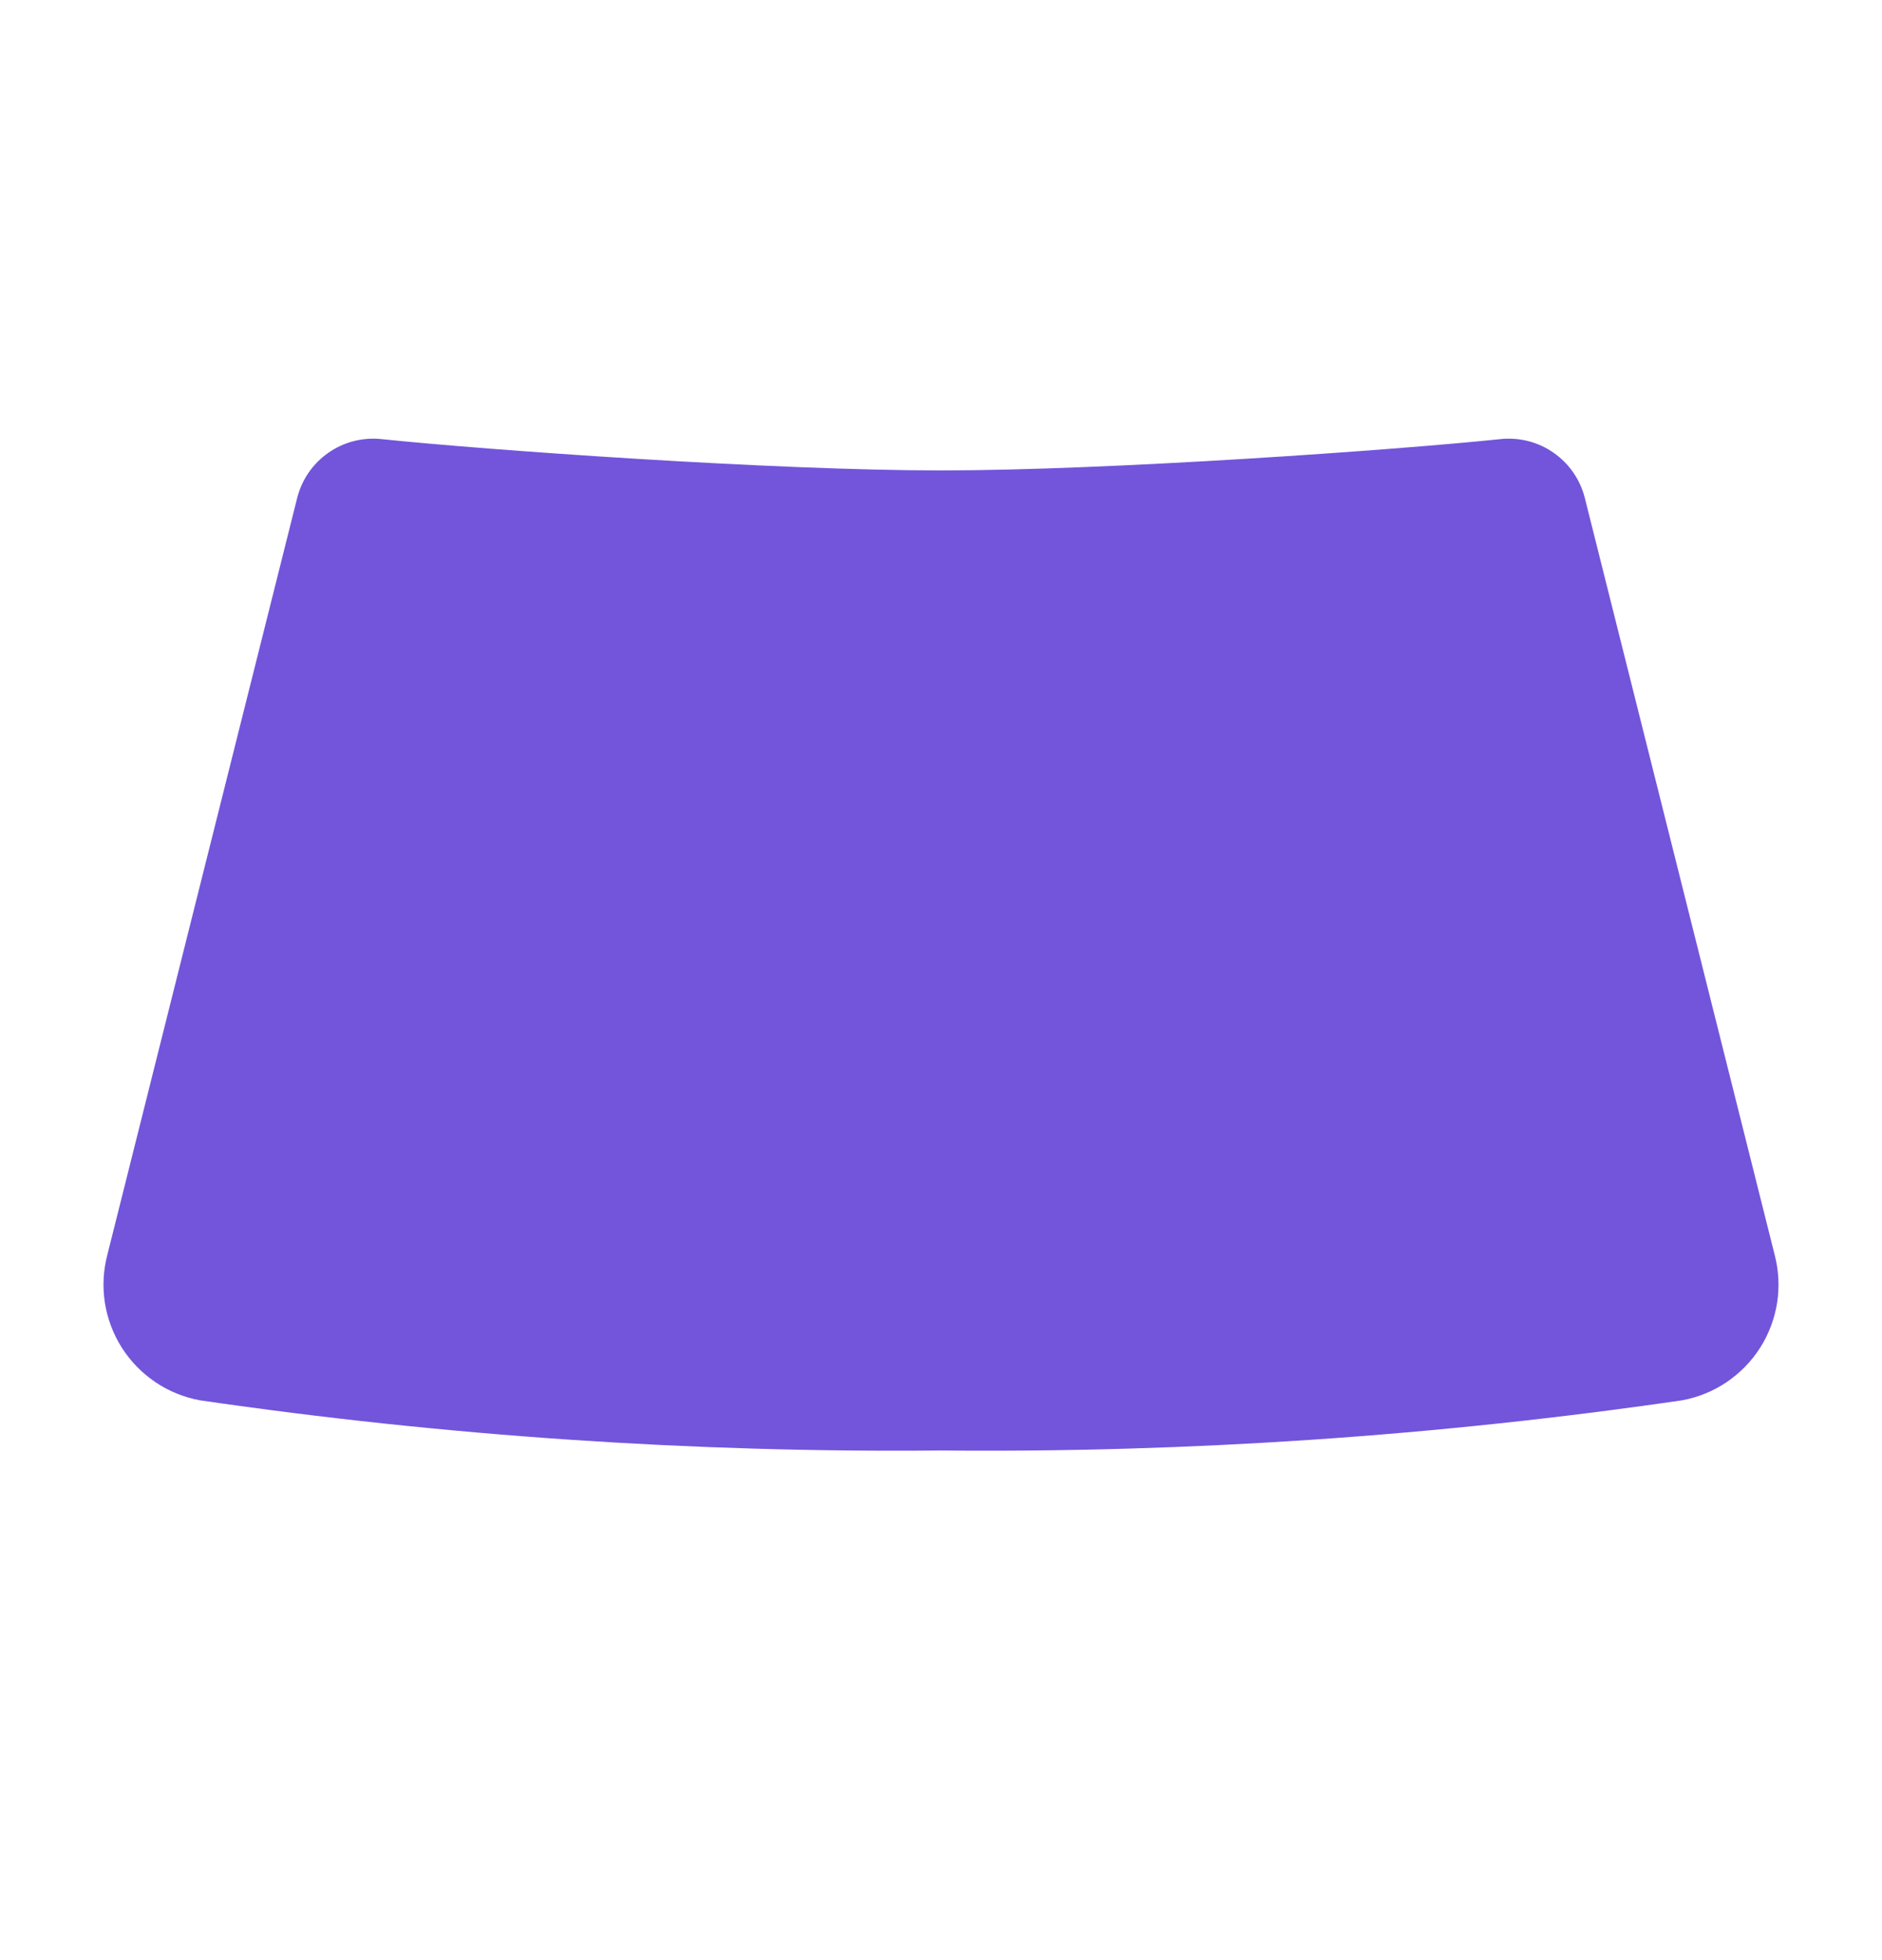 <svg width="24" height="25" viewBox="0 0 24 25" fill="none" xmlns="http://www.w3.org/2000/svg">
<g id="car-windshield">
<path id="Vector" d="M22.63 16L20.21 6.35C20.151 6.117 20.011 5.914 19.814 5.776C19.618 5.638 19.379 5.576 19.14 5.6C17.8 5.74 14.14 6 12 6C9.86 6 6.2 5.74 4.86 5.6C4.621 5.576 4.382 5.638 4.186 5.776C3.989 5.914 3.849 6.117 3.79 6.35L1.37 16C1.317 16.2 1.306 16.409 1.337 16.613C1.369 16.817 1.442 17.013 1.553 17.188C1.664 17.363 1.81 17.512 1.981 17.628C2.153 17.744 2.346 17.823 2.55 17.86C5.679 18.316 8.838 18.53 12 18.5C15.162 18.53 18.321 18.316 21.45 17.86C21.654 17.823 21.847 17.744 22.019 17.628C22.19 17.512 22.336 17.363 22.447 17.188C22.558 17.013 22.631 16.817 22.663 16.613C22.694 16.409 22.683 16.2 22.63 16Z" fill="#7255DB"/>
</g>
</svg>
